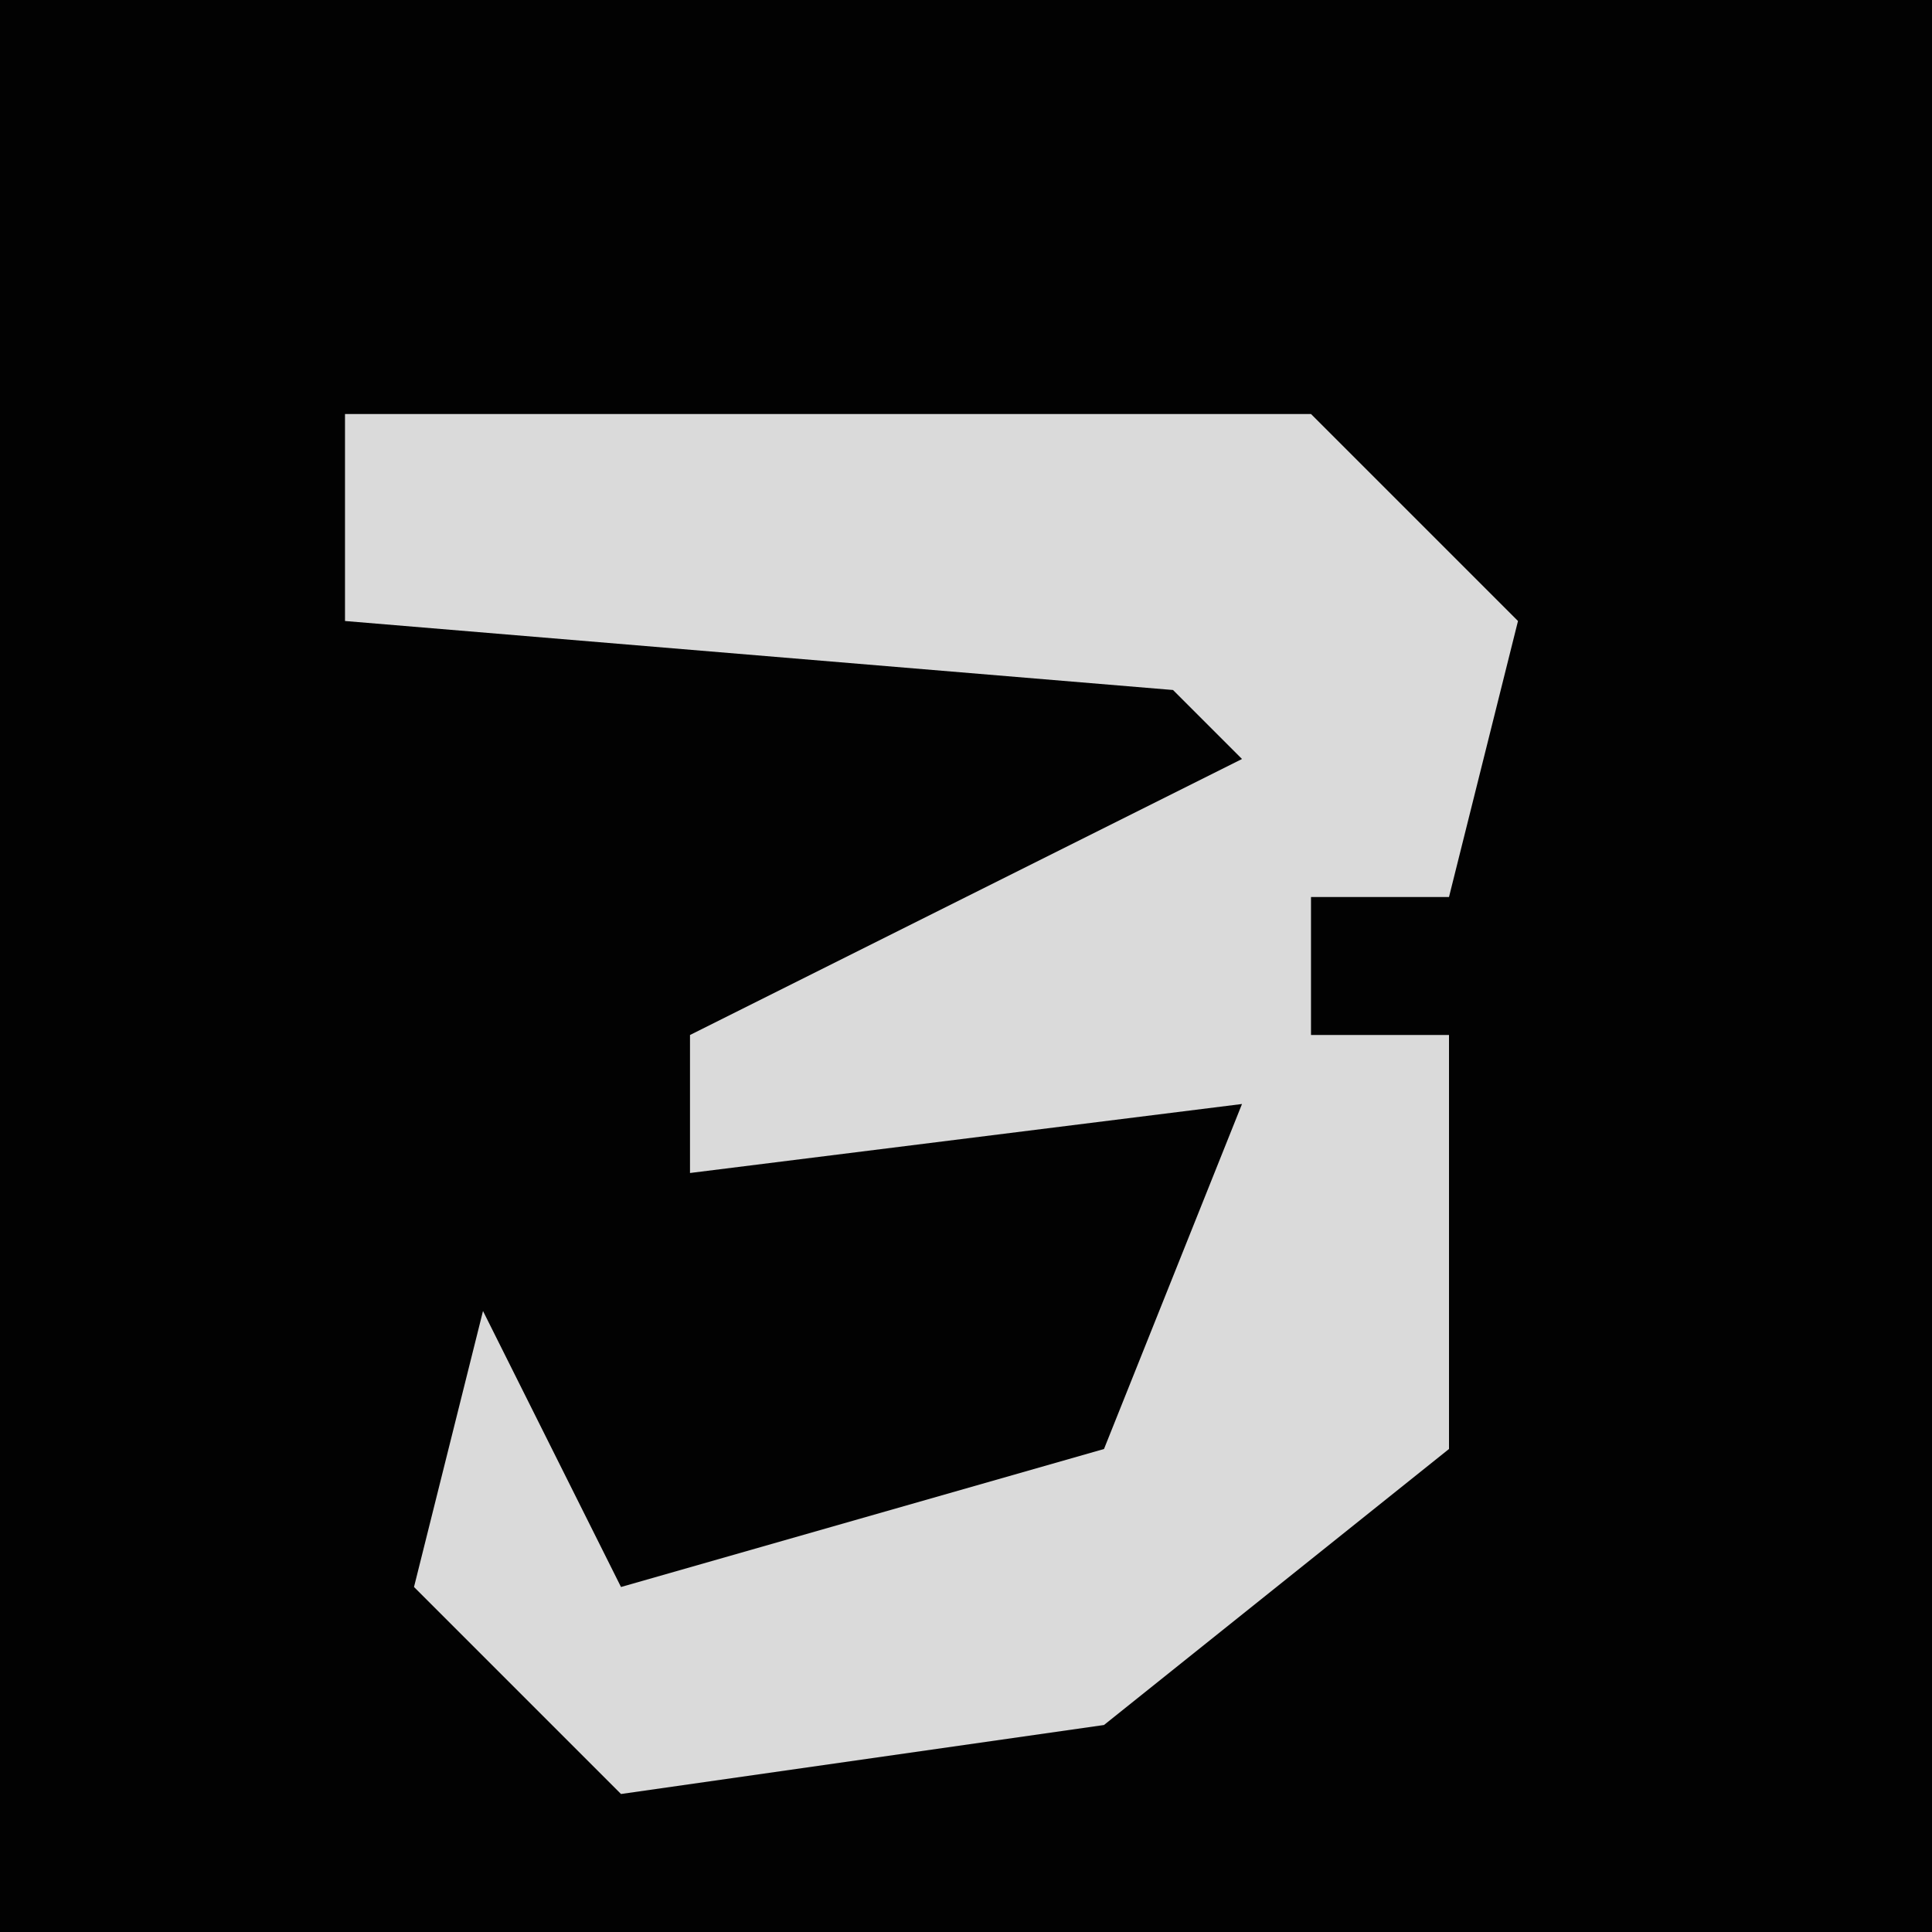 <?xml version="1.0" encoding="UTF-8"?>
<svg version="1.1" xmlns="http://www.w3.org/2000/svg" width="28" height="28">
<path d="M0,0 L28,0 L28,28 L0,28 Z " fill="#020202" transform="translate(0,0)"/>
<path d="M0,0 L14,0 L17,3 L16,7 L14,7 L14,9 L16,9 L16,15 L11,19 L4,20 L1,17 L2,13 L4,17 L11,15 L13,10 L5,11 L5,9 L13,5 L12,4 L0,3 Z " fill="#DADADA" transform="translate(5,6)"/>
</svg>
